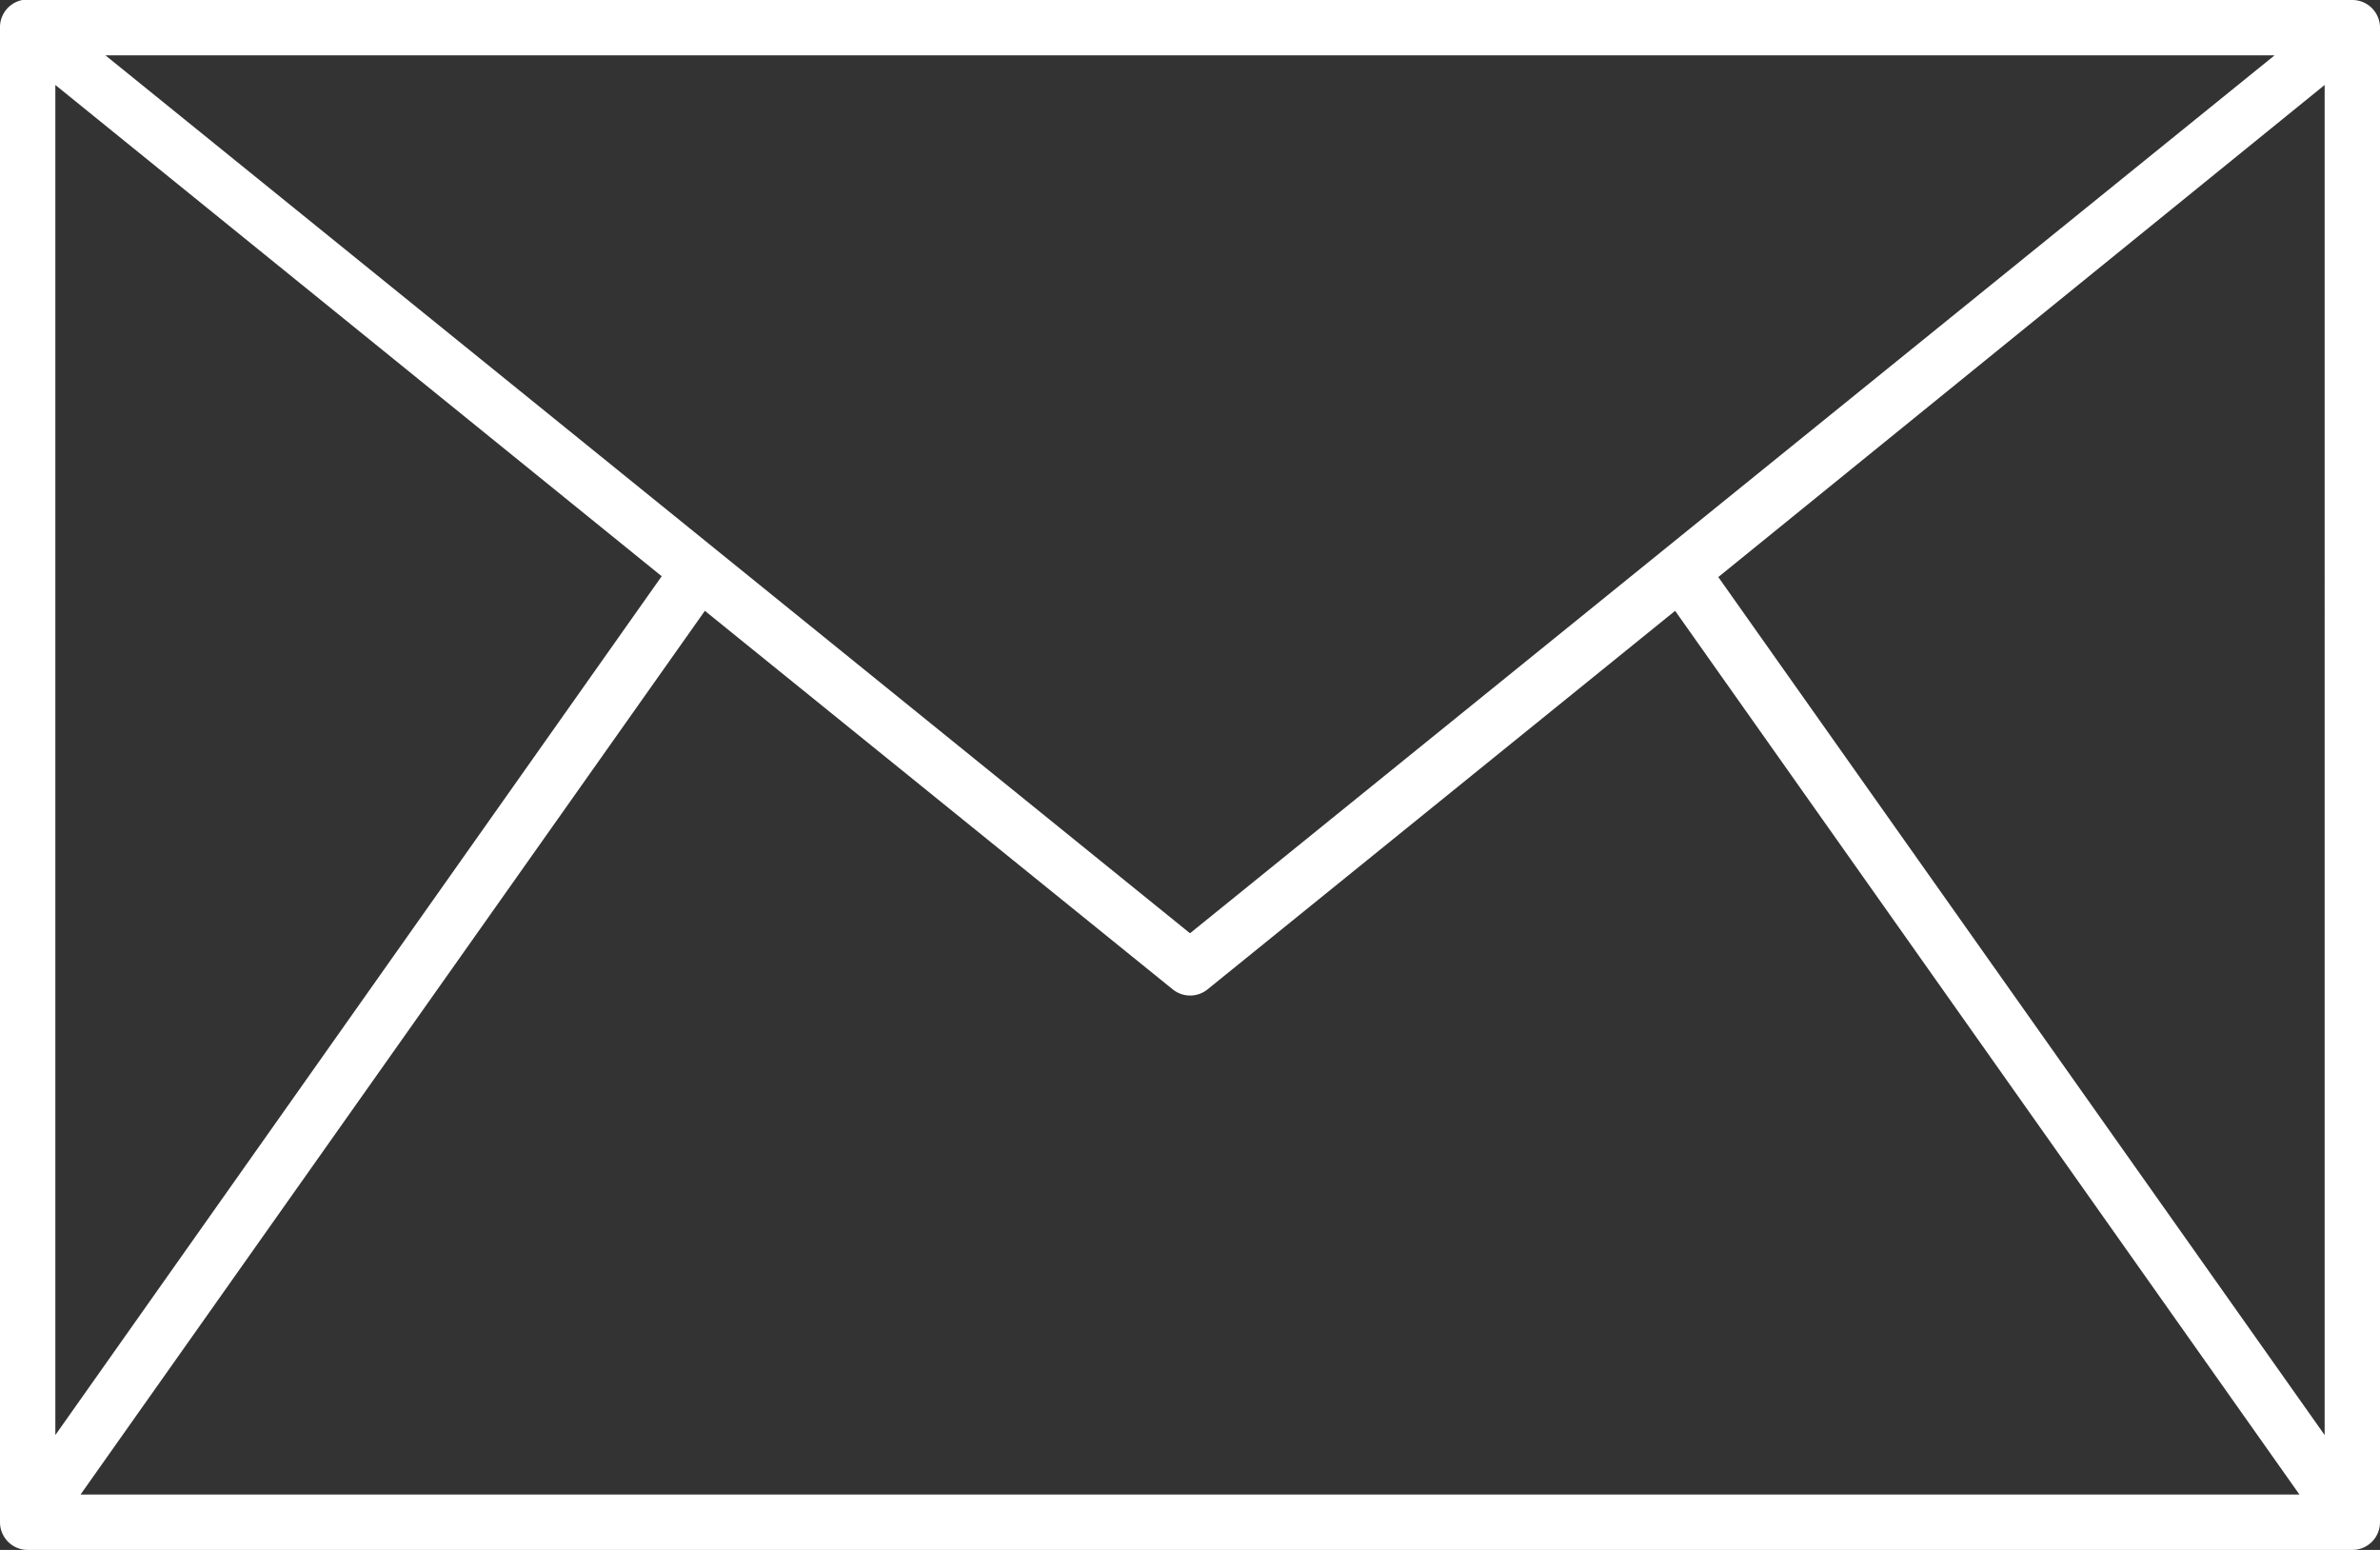 <svg xmlns="http://www.w3.org/2000/svg" viewBox="0 0 86 56"><rect x="0" y="0" width="86" height="56" fill="#333333" stroke="none"/><title>Fichier 2</title><style type="text/css">
	#Calque_2{fill:#FFFFFF;}
</style><g id="Calque_2" data-name="Calque 2"><g id="Calque_1-2" data-name="Calque 1"><path d="M.81,0A1,1,0,0,0,0,1V55a1,1,0,0,0,1,1H85a1,1,0,0,0,1-1V1a1,1,0,0,0-1-1H.81Zm3,2H82.19L43,33.72ZM2,3.07,23.91,20.82,2,51.85Zm82,0V51.85l-21.91-31Zm-58.53,19L42.38,35.75a1,1,0,0,0,1.25,0l16.9-13.68L83.09,54H2.91Z"/></g></g></svg>